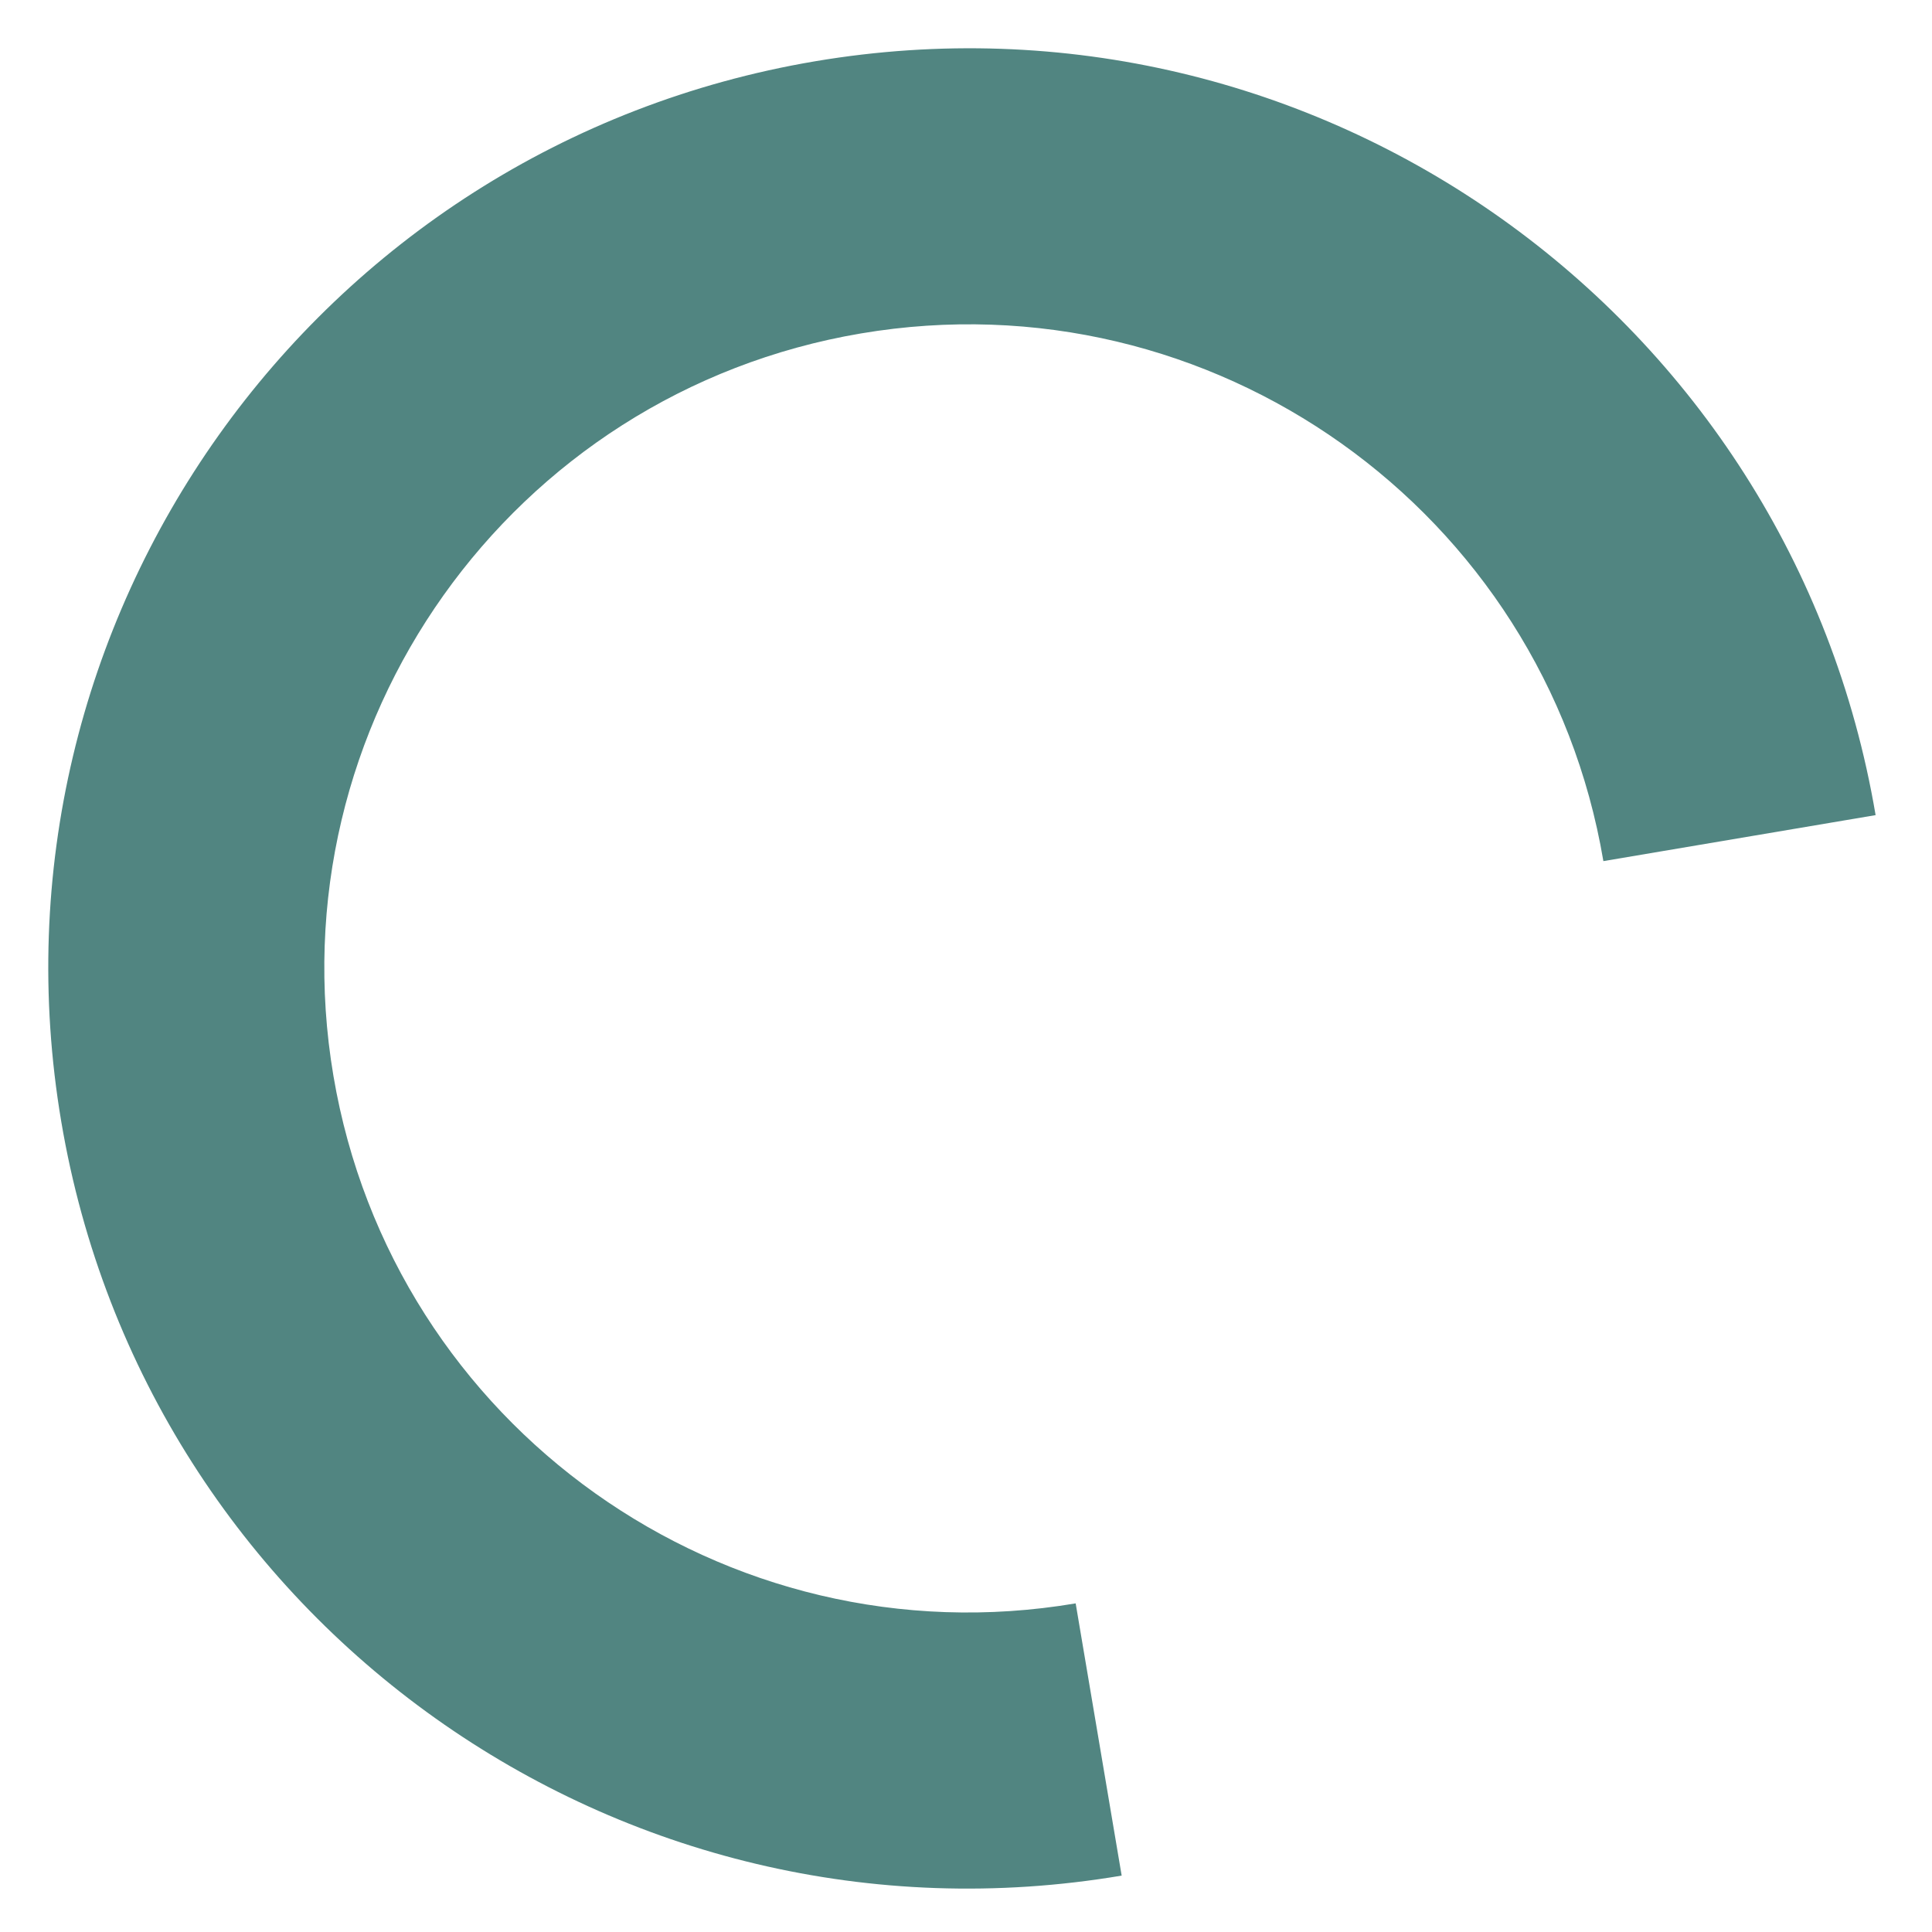 <svg width="21" height="21" viewBox="0 0 21 21" fill="none" xmlns="http://www.w3.org/2000/svg">
<path fill-rule="evenodd" clip-rule="evenodd" d="M11.692 17.428C7.88 18.073 4.268 15.505 3.624 11.693C2.98 7.881 5.548 4.268 9.36 3.624C13.172 2.98 16.784 5.548 17.428 9.36L20.387 8.86C19.466 3.415 14.306 -0.254 8.86 0.666C3.415 1.586 -0.254 6.747 0.666 12.192C1.586 17.638 6.747 21.307 12.192 20.387L11.692 17.428Z" fill="#518581"/>
</svg>
